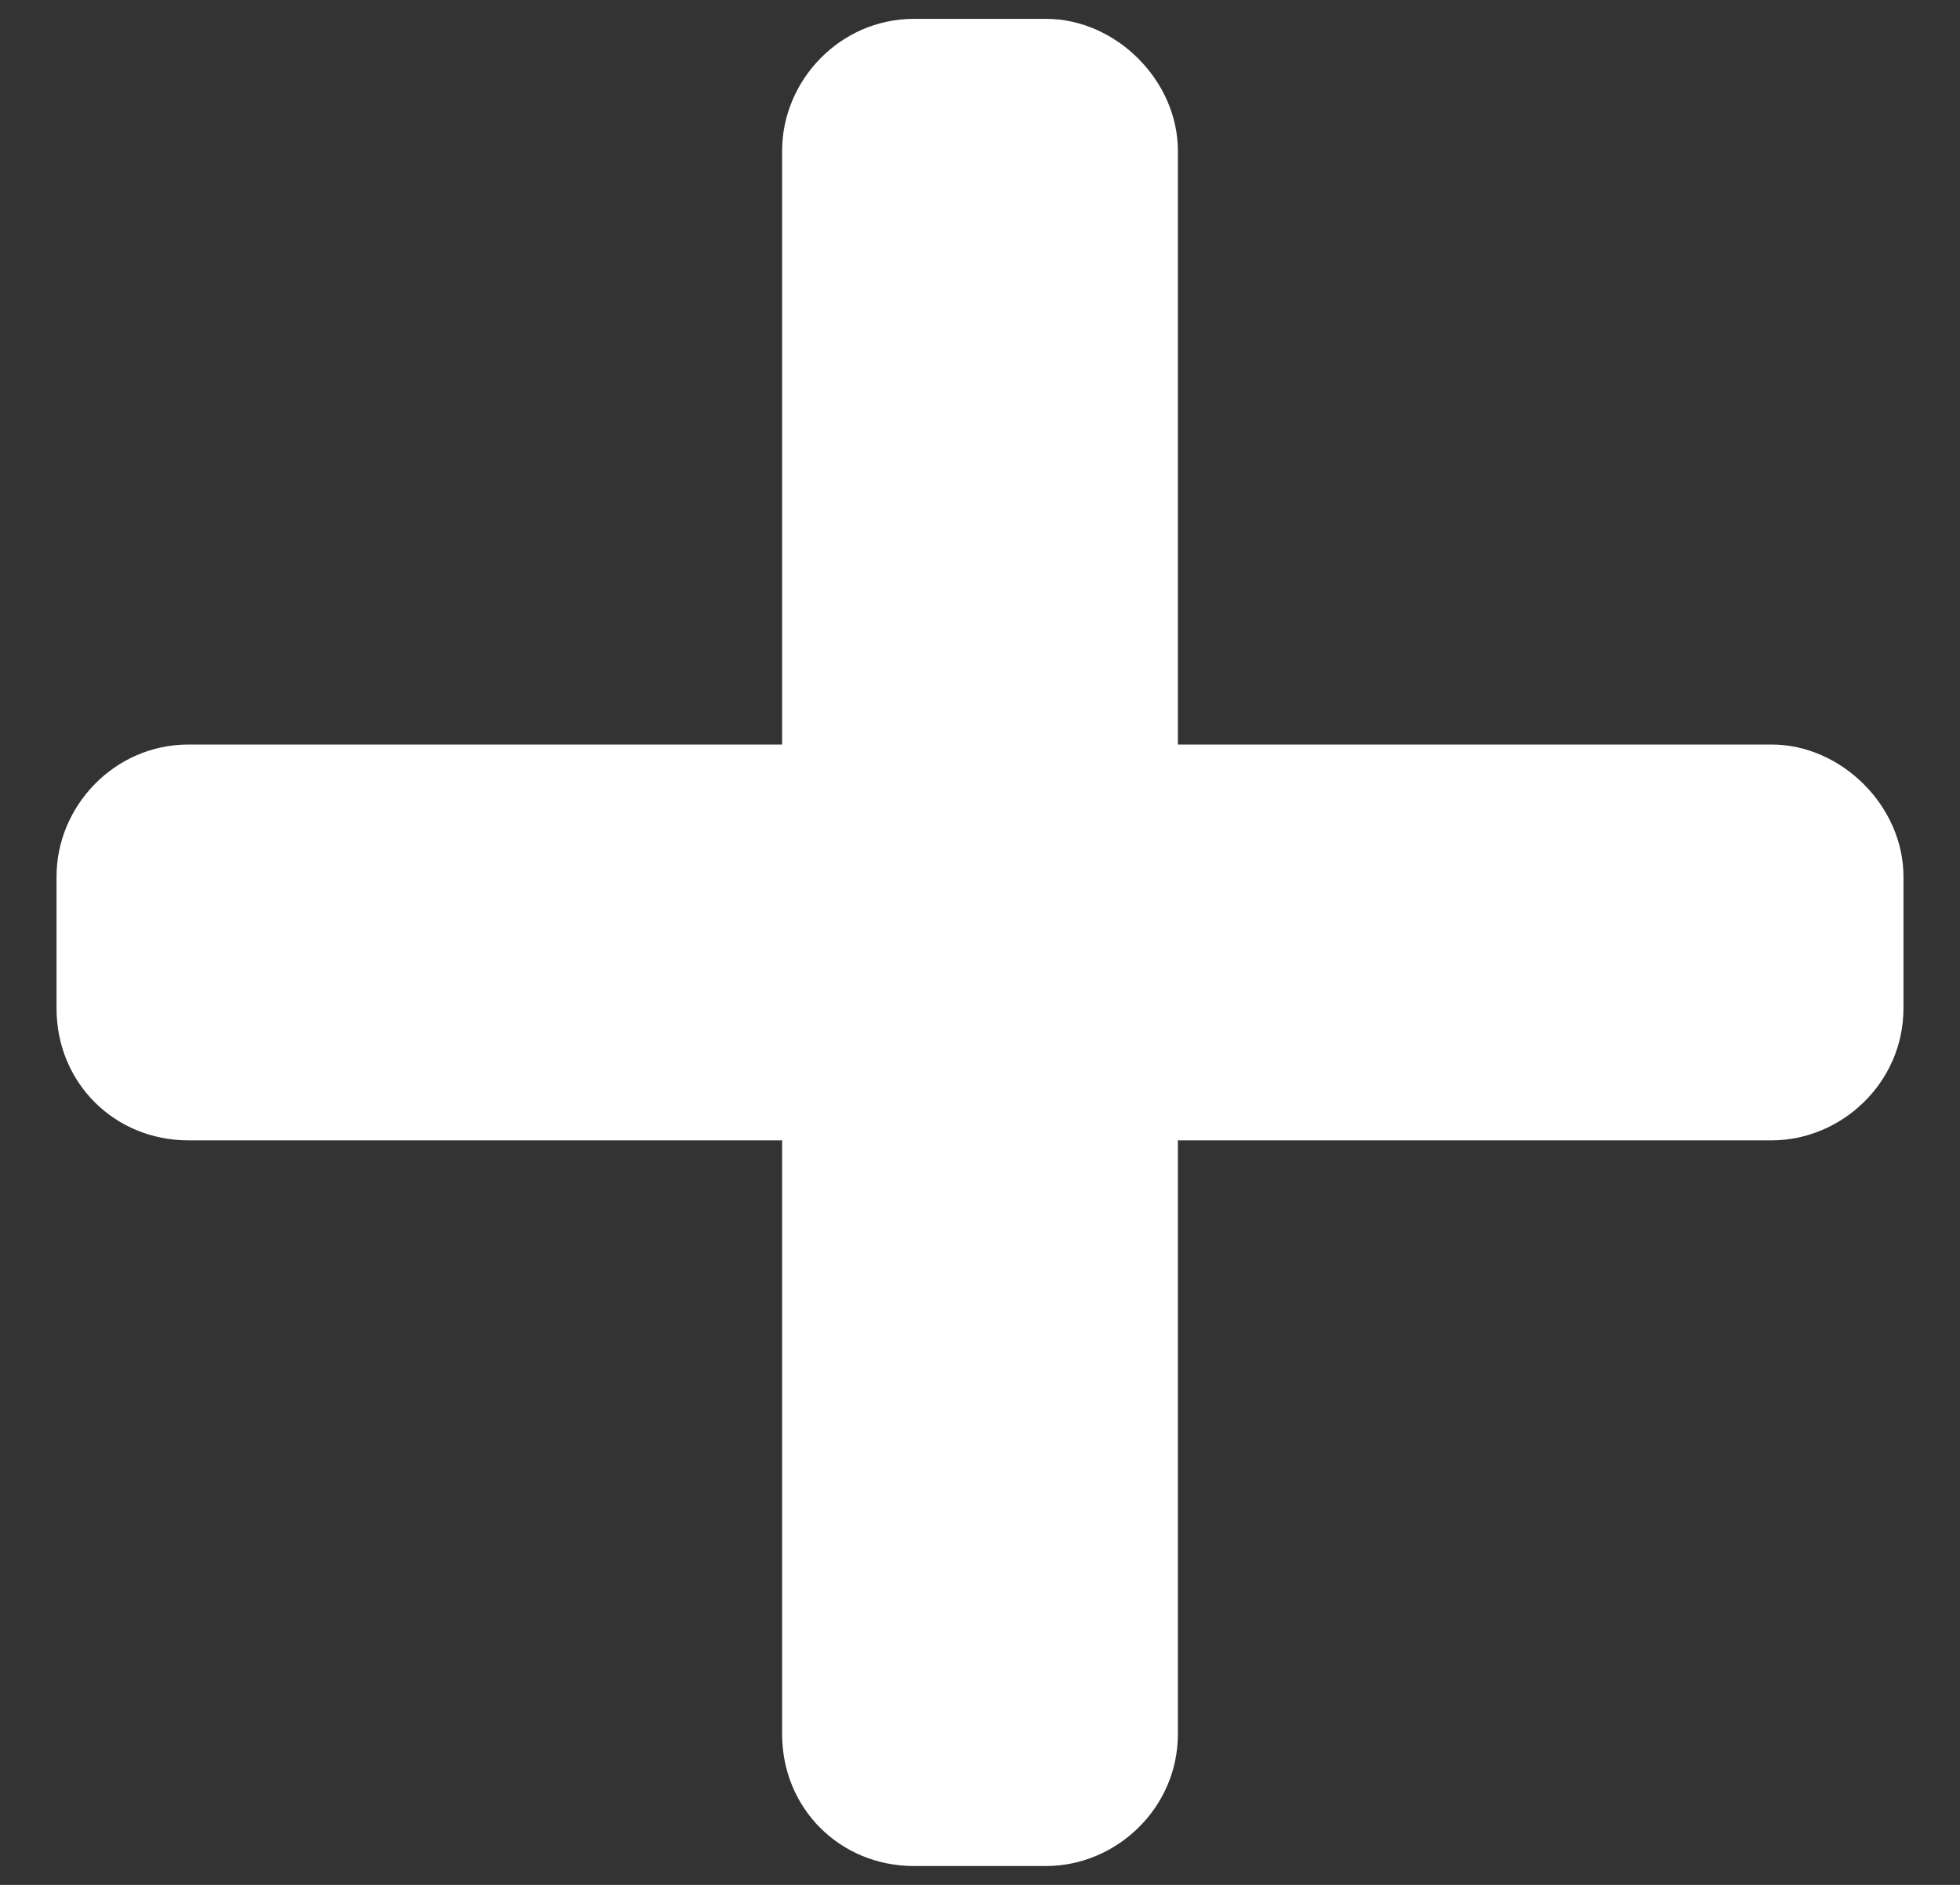 <svg width="26" height="25" viewBox="0 0 26 25" fill="none" xmlns="http://www.w3.org/2000/svg">
<rect x="0" y="0" width="26" height="25" fill="#333333" stroke="none"/>
<path d="M23.5 9.875H15.625V2C15.625 1.07 14.805 0.25 13.875 0.25H12.125C11.141 0.25 10.375 1.07 10.375 2V9.875H2.5C1.516 9.875 0.75 10.695 0.75 11.625V13.375C0.75 14.359 1.516 15.125 2.5 15.125H10.375V23C10.375 23.984 11.141 24.75 12.125 24.75H13.875C14.805 24.75 15.625 23.984 15.625 23V15.125H23.5C24.43 15.125 25.25 14.359 25.25 13.375V11.625C25.25 10.695 24.43 9.875 23.5 9.875Z" fill="white"/>
</svg>
